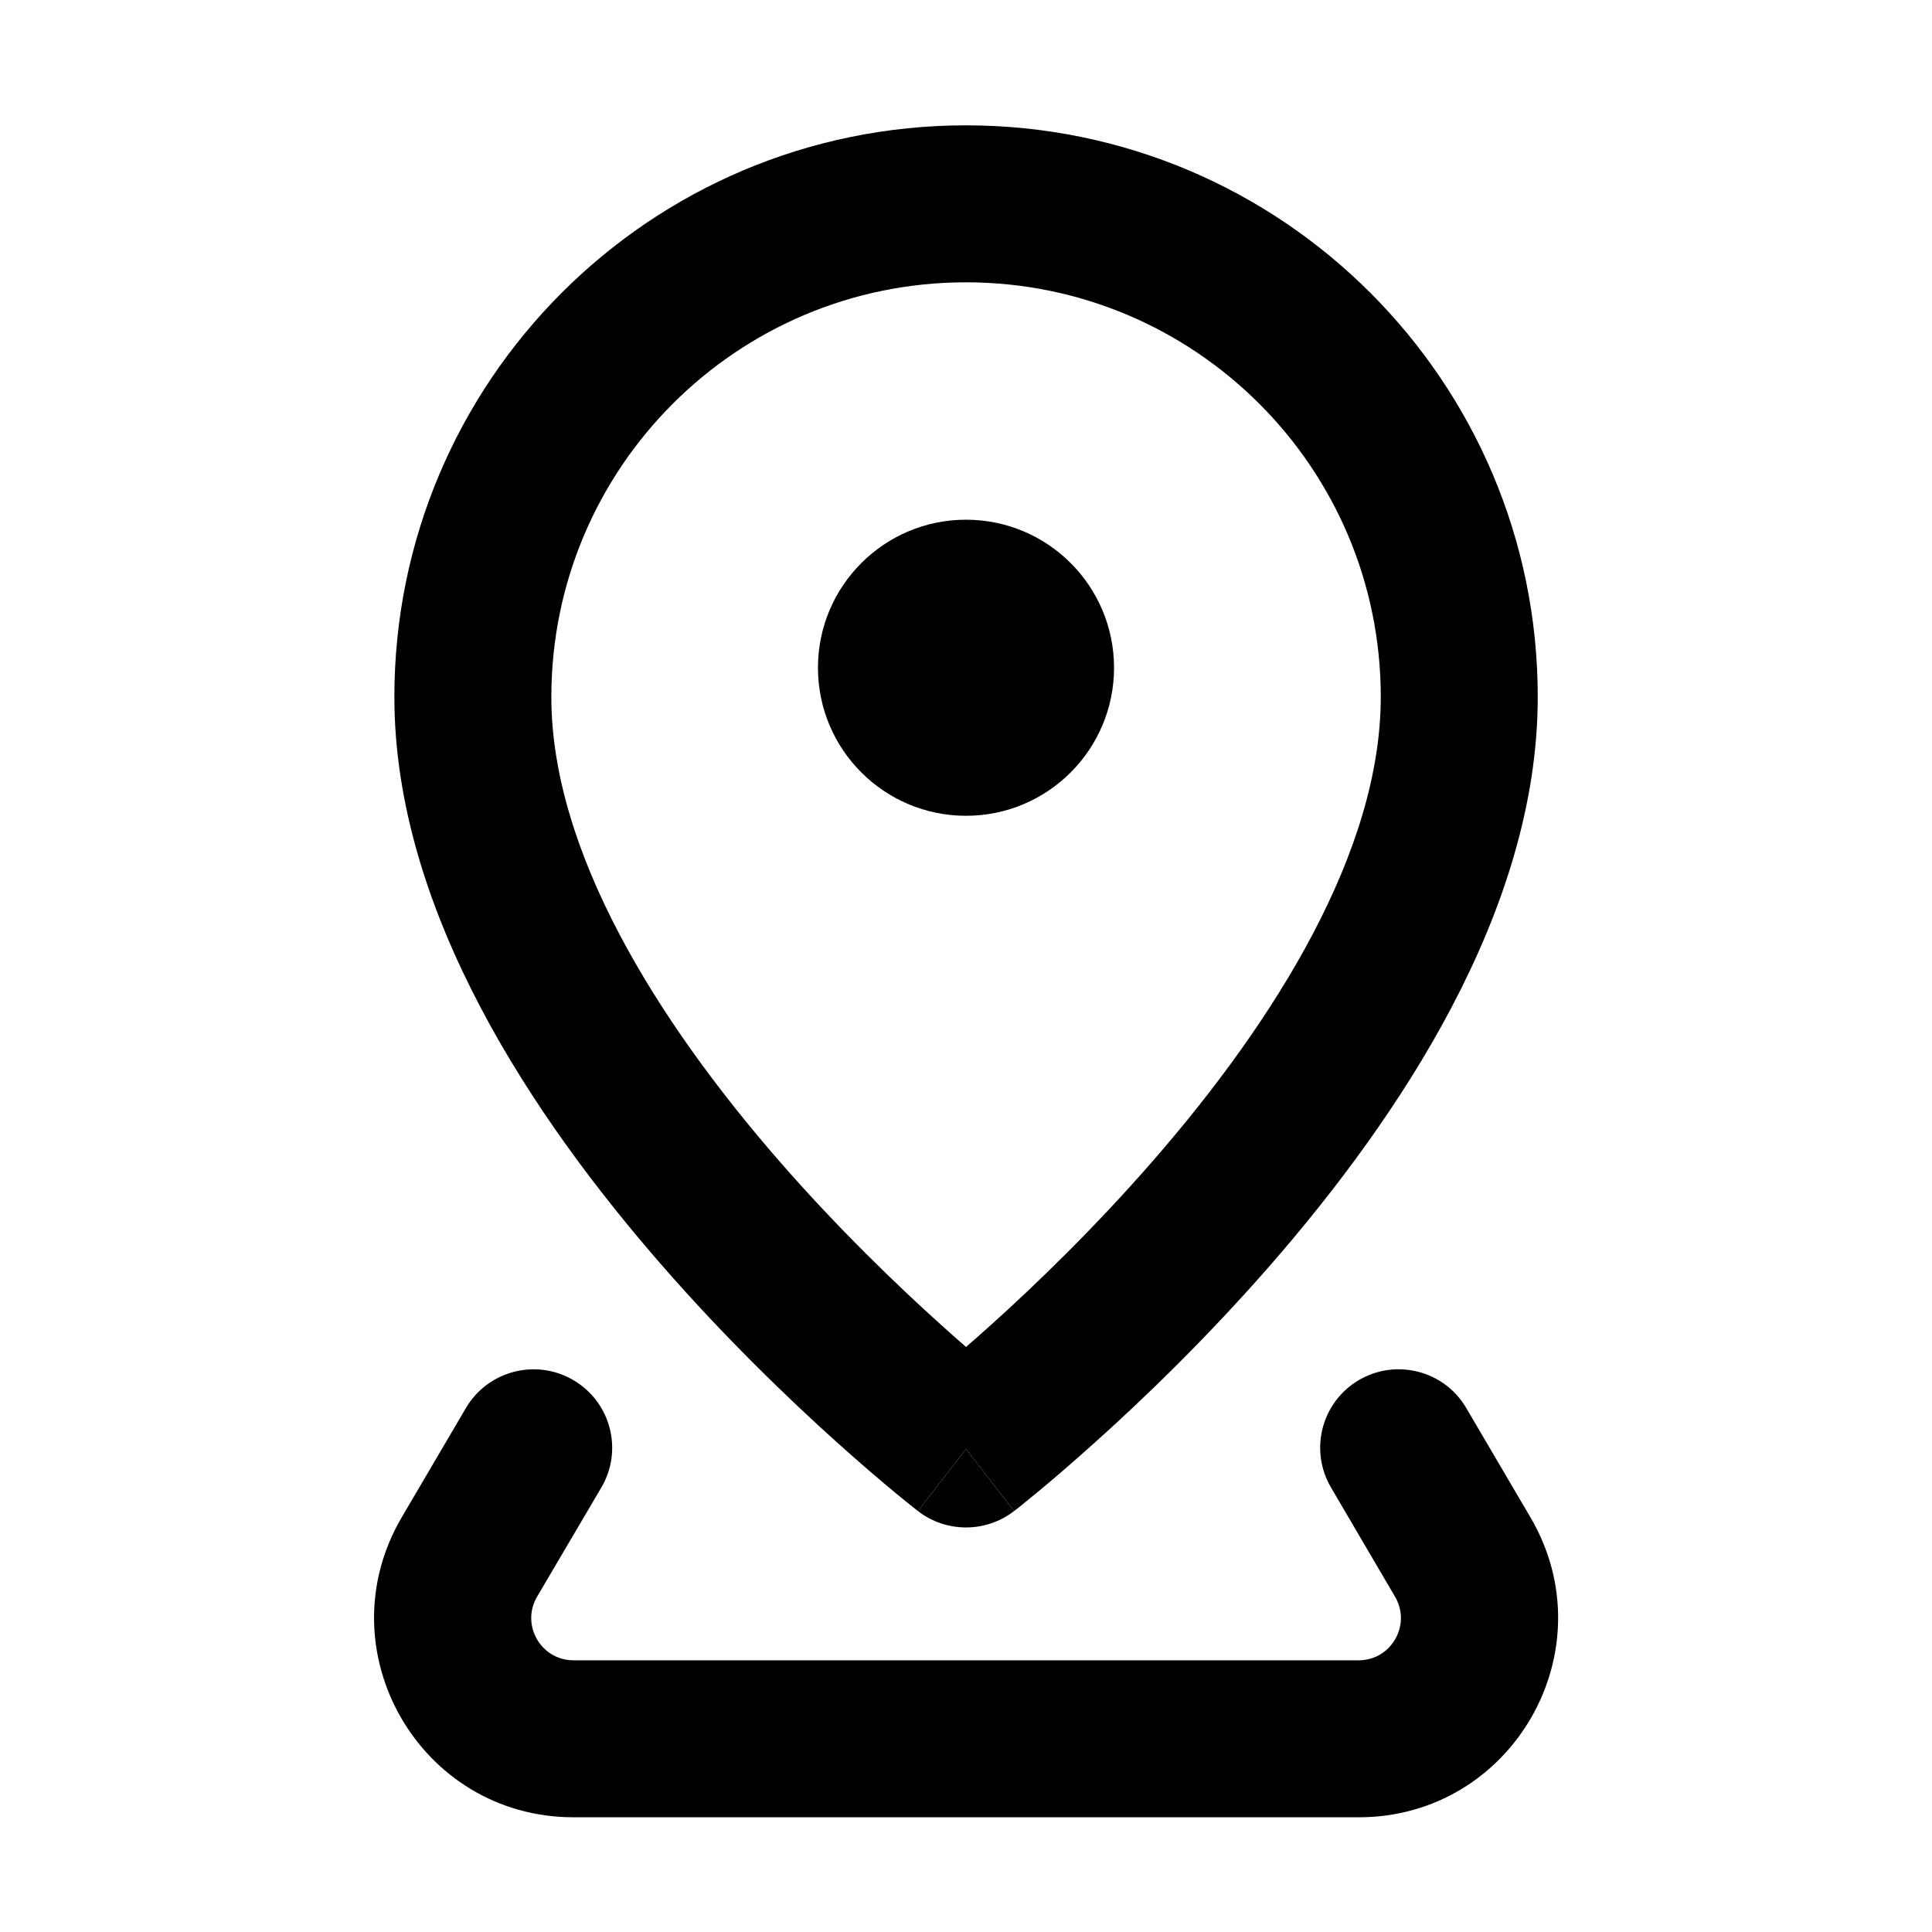 <svg width="16" height="16" viewBox="0 0 16 16" fill="none" xmlns="http://www.w3.org/2000/svg">
<path d="M9.226 5.53C9.226 6.207 8.677 6.756 8 6.756C7.323 6.756 6.774 6.207 6.774 5.53C6.774 4.853 7.323 4.304 8 4.304C8.677 4.304 9.226 4.853 9.226 5.53Z" fill="black"/>
<path fill-rule="evenodd" clip-rule="evenodd" d="M8 12C8.398 12.514 8.398 12.514 8.398 12.514L8.4 12.513L8.403 12.51L8.414 12.502L8.452 12.472C8.485 12.445 8.531 12.408 8.59 12.359C8.708 12.262 8.874 12.12 9.073 11.941C9.47 11.585 10 11.075 10.533 10.463C11.567 9.273 12.735 7.559 12.735 5.772C12.735 3.157 10.615 1.038 8 1.038C5.385 1.038 3.266 3.157 3.266 5.772C3.266 7.559 4.433 9.273 5.468 10.463C6 11.075 6.531 11.585 6.927 11.941C7.126 12.12 7.293 12.262 7.41 12.359C7.469 12.408 7.516 12.445 7.549 12.472L7.587 12.502L7.597 12.51L7.602 12.514C7.602 12.514 7.602 12.514 8 12ZM8 2.338C9.897 2.338 11.435 3.875 11.435 5.772C11.435 7.051 10.56 8.451 9.552 9.609C9.063 10.171 8.573 10.643 8.204 10.975C8.131 11.041 8.062 11.101 8 11.155C7.938 11.101 7.87 11.041 7.797 10.975C7.428 10.643 6.937 10.171 6.448 9.609C5.441 8.451 4.566 7.051 4.566 5.772C4.566 3.875 6.103 2.338 8 2.338Z" fill="black"/>
<path d="M8 12L7.602 12.514C7.836 12.695 8.164 12.695 8.398 12.514L8 12Z" fill="black"/>
<path d="M12.143 11.661C11.962 11.351 11.563 11.248 11.254 11.429C10.944 11.611 10.841 12.009 11.023 12.319L11.553 13.223C11.69 13.456 11.522 13.75 11.252 13.75H4.75C4.479 13.75 4.311 13.456 4.448 13.223L4.98 12.319C5.162 12.01 5.059 11.612 4.749 11.43C4.44 11.248 4.041 11.351 3.859 11.66L3.328 12.564C2.681 13.664 3.474 15.05 4.75 15.05H11.252C12.527 15.05 13.32 13.665 12.674 12.565L12.143 11.661Z" fill="black"/>
</svg>
